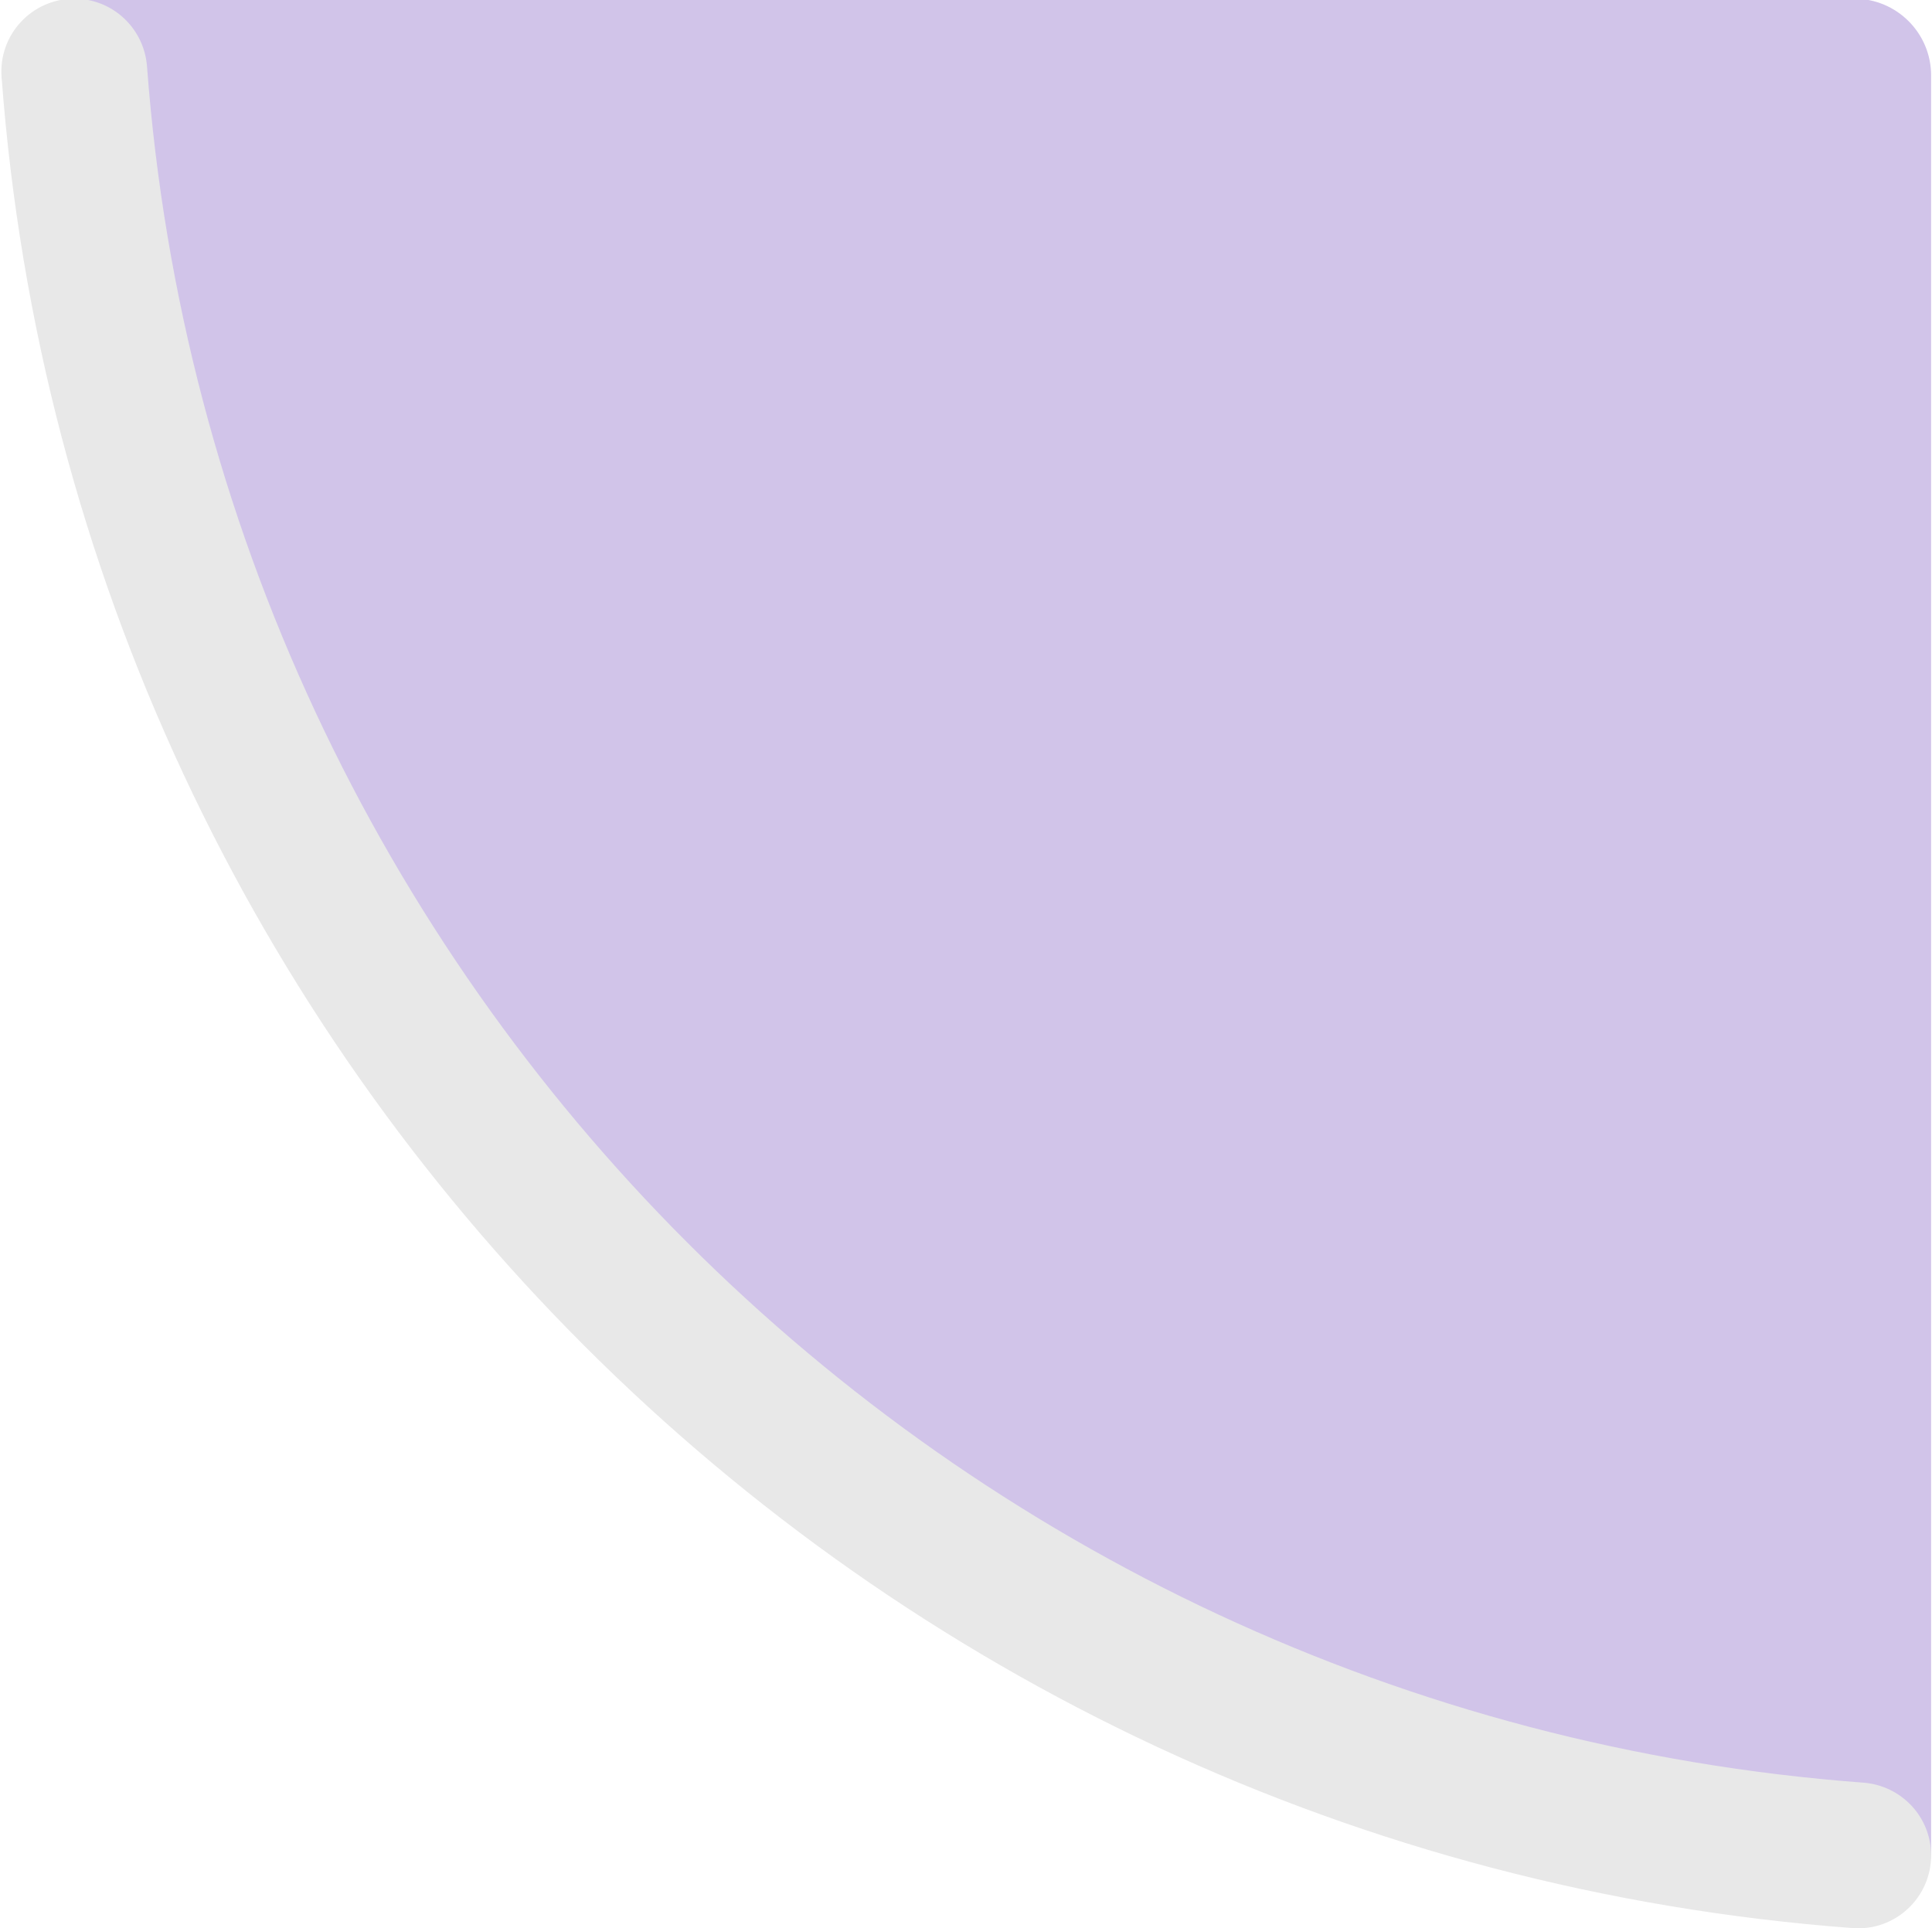 <?xml version="1.0" encoding="utf-8"?>
<!-- Generator: Adobe Illustrator 24.1.0, SVG Export Plug-In . SVG Version: 6.00 Build 0)  -->
<svg version="1.1" id="Layer_1" xmlns="http://www.w3.org/2000/svg" xmlns:xlink="http://www.w3.org/1999/xlink" x="0px" y="0px"
	 viewBox="0 0 503 502" style="enable-background:new 0 0 503 502;" xml:space="preserve">
<style type="text/css">
	.st0{fill:#D1C4E9;}
	.st1{fill:#E8E8E8;}
</style>
<g>
	<path class="st0" d="M502.77,481.7V19.66c0-11.05-8.95-20-20-20H20.73C9.48-0.34,0.38,8.79,0.41,20.03l0,0l42.26,120.06
		L84.6,250.86l109.98,113.93l144,83.08l129.76,42.73l14.06,11.42h0C493.64,502.05,502.77,492.94,502.77,481.7z"/>
	<path class="st1" d="M19.35-0.34L19.35-0.34C8.31-0.34-0.41,9.03,0.41,20.03C19.56,277.39,225.04,482.86,482.4,502.02
		c11,0.82,20.37-7.91,20.37-18.94v0c0-9.98-7.73-18.19-17.68-18.93C246.55,446.31,56.12,255.88,38.28,17.33
		C37.54,7.39,29.33-0.34,19.35-0.34z"/>
</g>
</svg>
